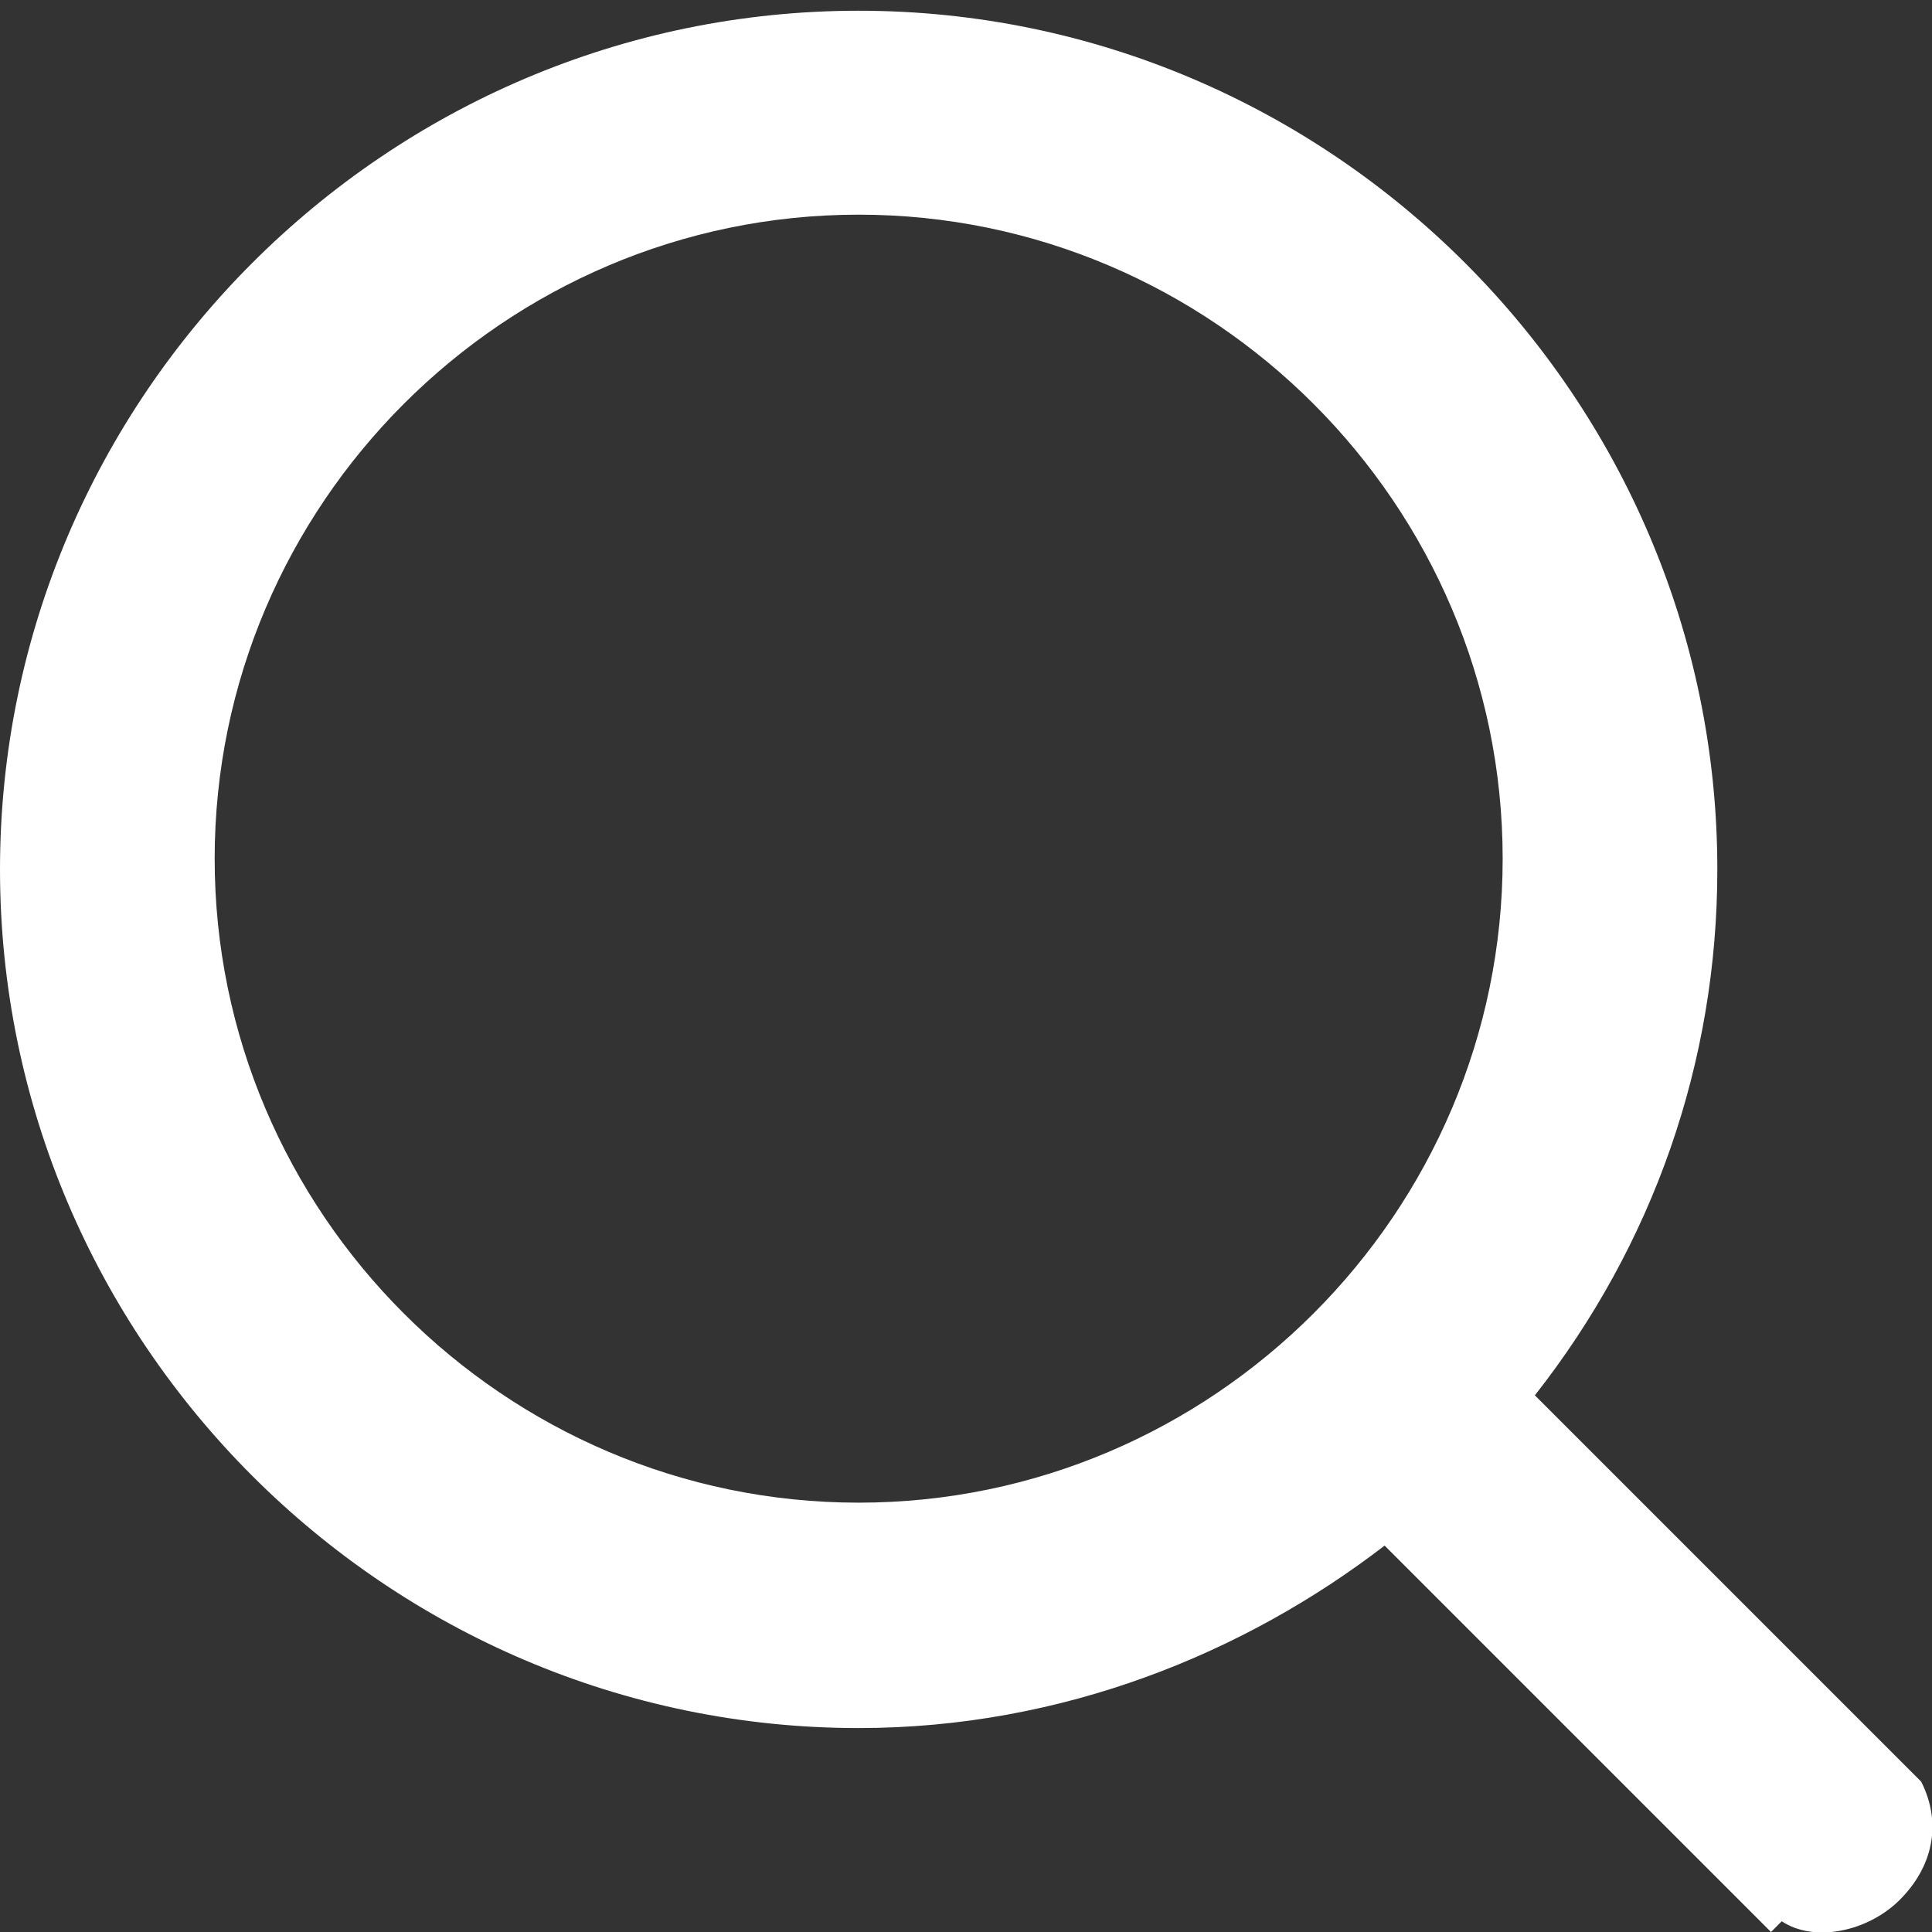 <?xml version="1.0" encoding="utf-8"?>
<!-- Generator: Adobe Illustrator 20.1.0, SVG Export Plug-In . SVG Version: 6.00 Build 0)  -->
<svg version="1.1" id="Layer_1" xmlns="http://www.w3.org/2000/svg" xmlns:xlink="http://www.w3.org/1999/xlink" x="0px" y="0px"
	 viewBox="0 0 18 18" style="enable-background:new 0 0 18 18;" xml:space="preserve">
<rect x="0" y="0" width="18" height="18" fill="#333333" stroke="none"/>
<style type="text/css">
	.st0{fill-rule:evenodd;clip-rule:evenodd;}
</style>
<path class="st0" d="M17.9,16.6c0.2,0.4,0.1,0.8-0.2,1.1c-0.3,0.3-0.8,0.4-1.1,0.2L16.5,18l-3.6-3.6c-1.3,1-3,1.7-4.9,1.7
	c-4.4,0-8-3.6-8-8c0-4.4,3.6-8,8-8s8,3.6,8,8c0,1.8-0.6,3.5-1.7,4.9L17.9,16.6L17.9,16.6z M8,2C4.7,2,2,4.7,2,8c0,3.3,2.7,6,6,6
	c3.3,0,6-2.7,6-6C14,4.7,11.3,2,8,2z" fill="#fff"/>
</svg>
